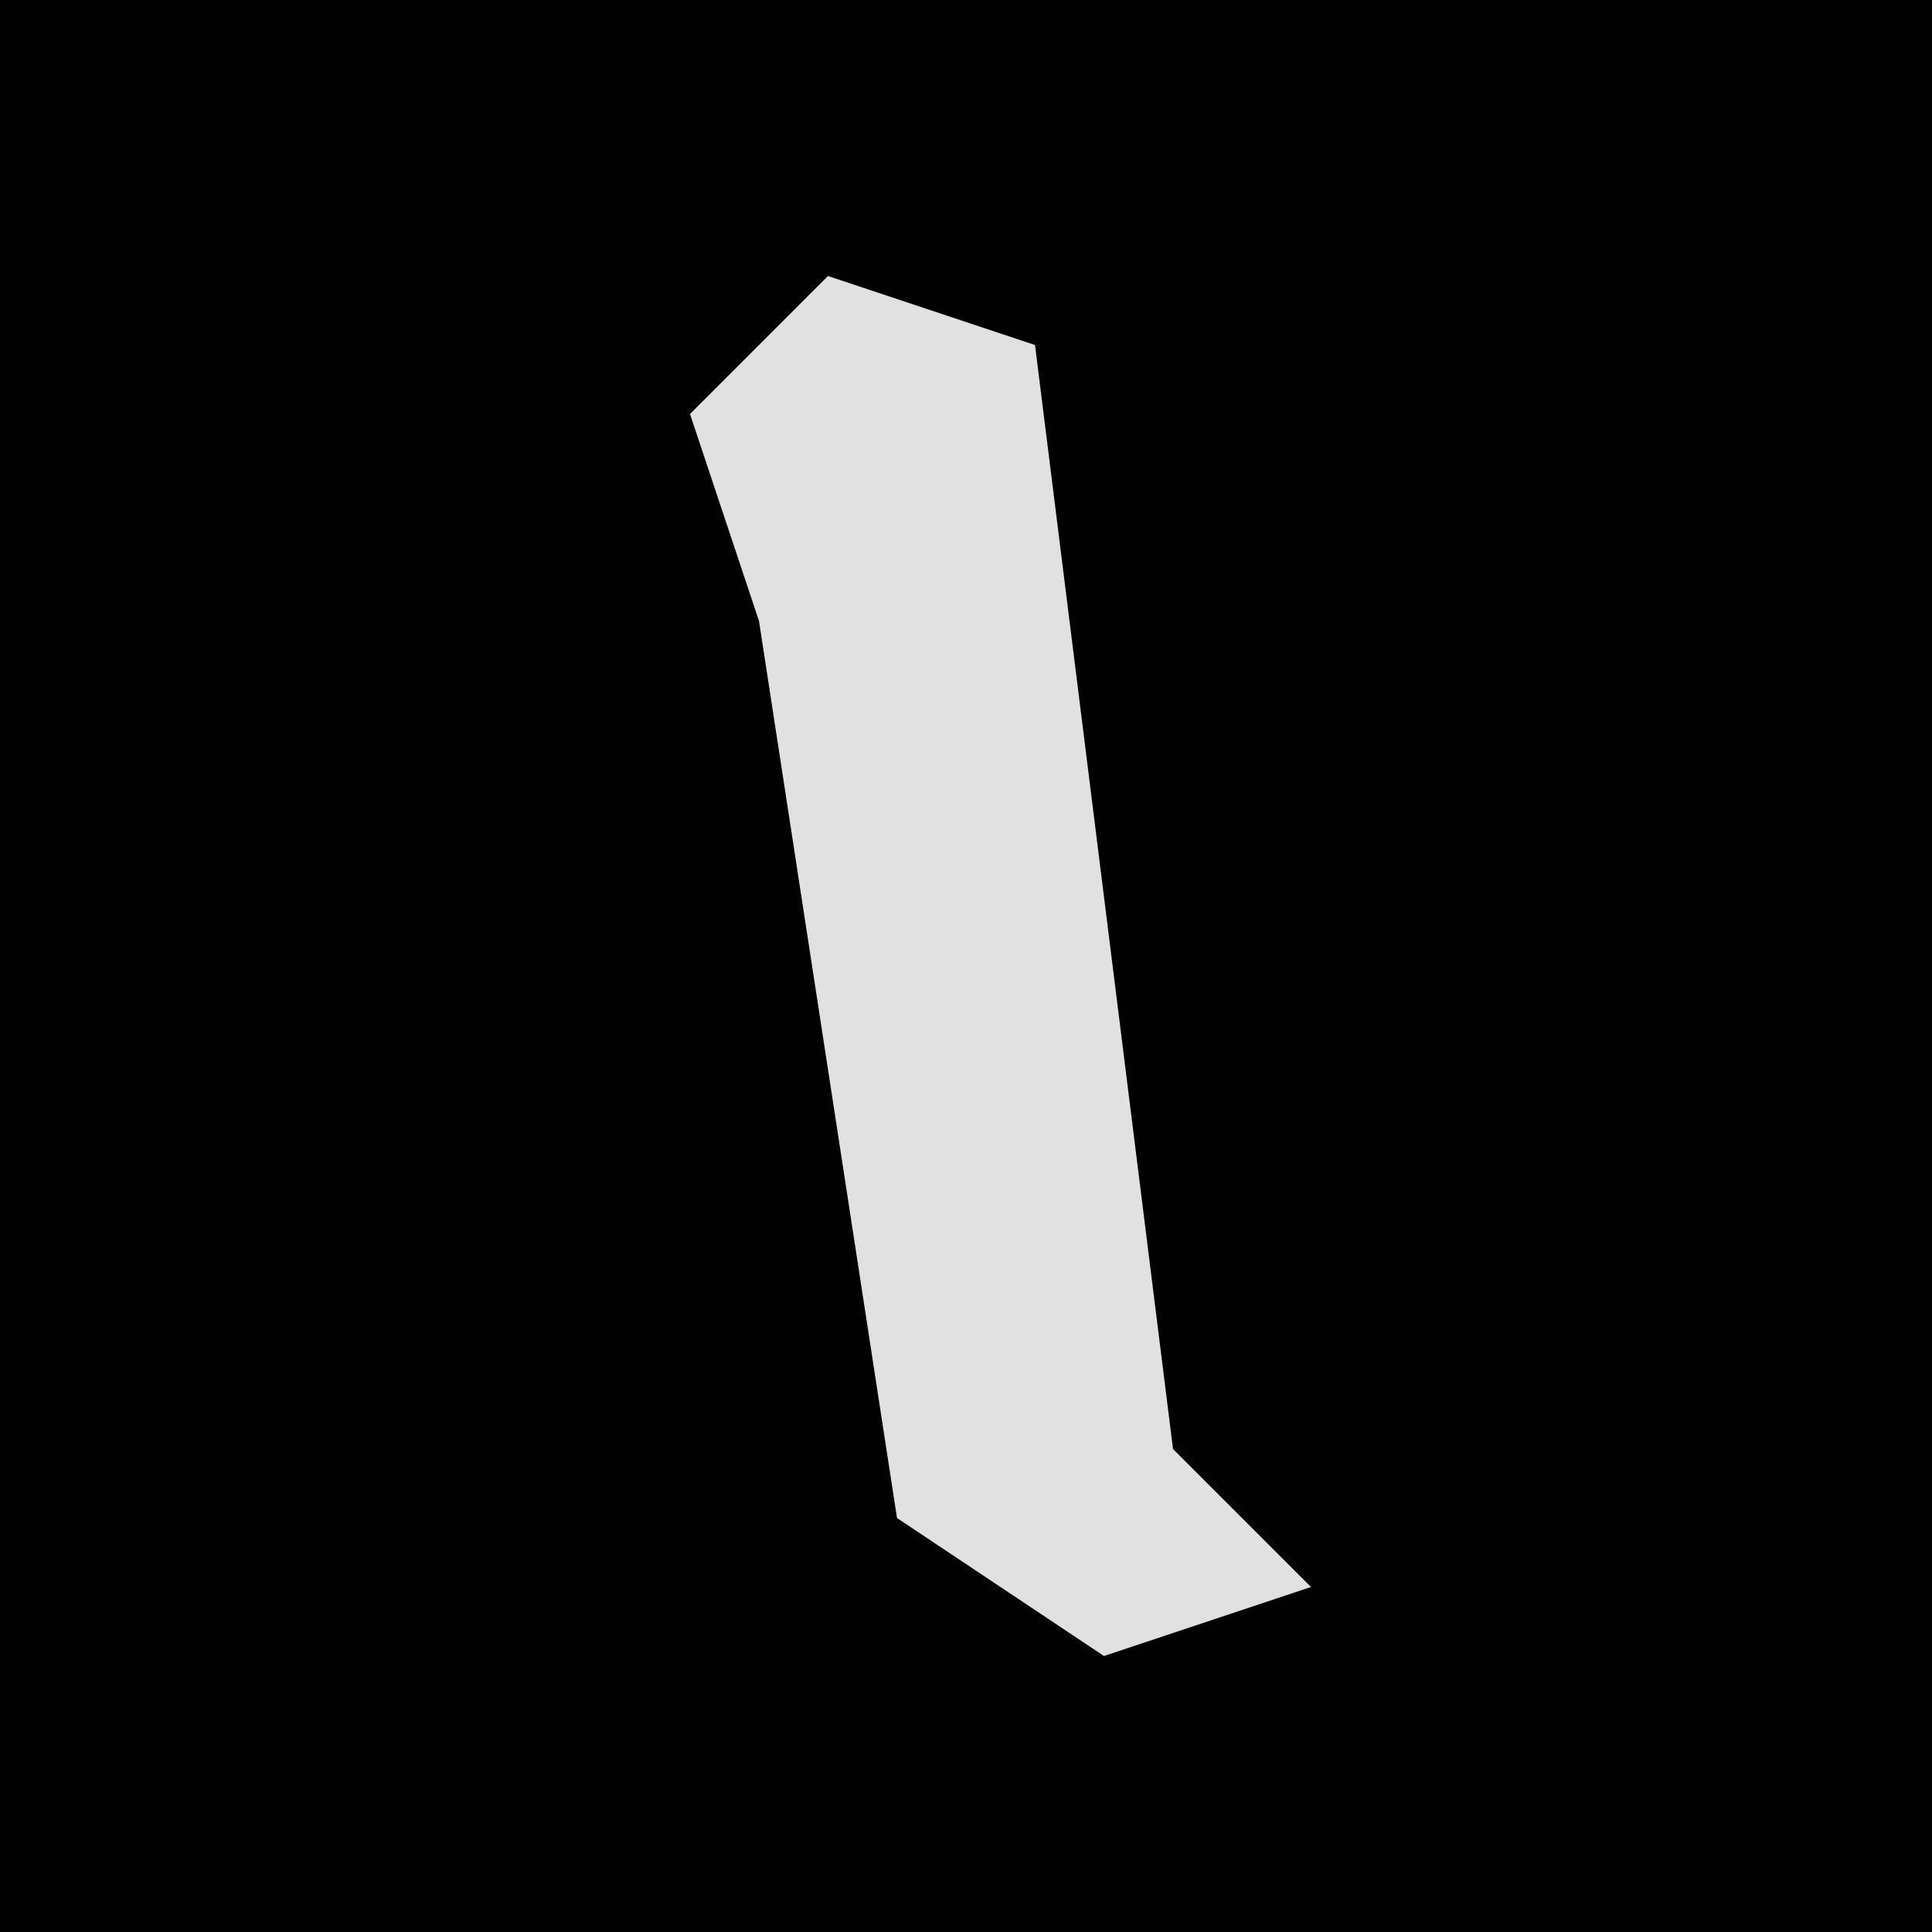 <?xml version="1.0" encoding="UTF-8"?>
<svg version="1.1" xmlns="http://www.w3.org/2000/svg" width="28" height="28">
<path d="M0,0 L28,0 L28,28 L0,28 Z " fill="#010101" transform="translate(0,0)"/>
<path d="M0,0 L3,1 L5,17 L7,19 L4,20 L1,18 L-1,5 L-2,2 Z " fill="#E1E1E1" transform="translate(12,4)"/>
</svg>
